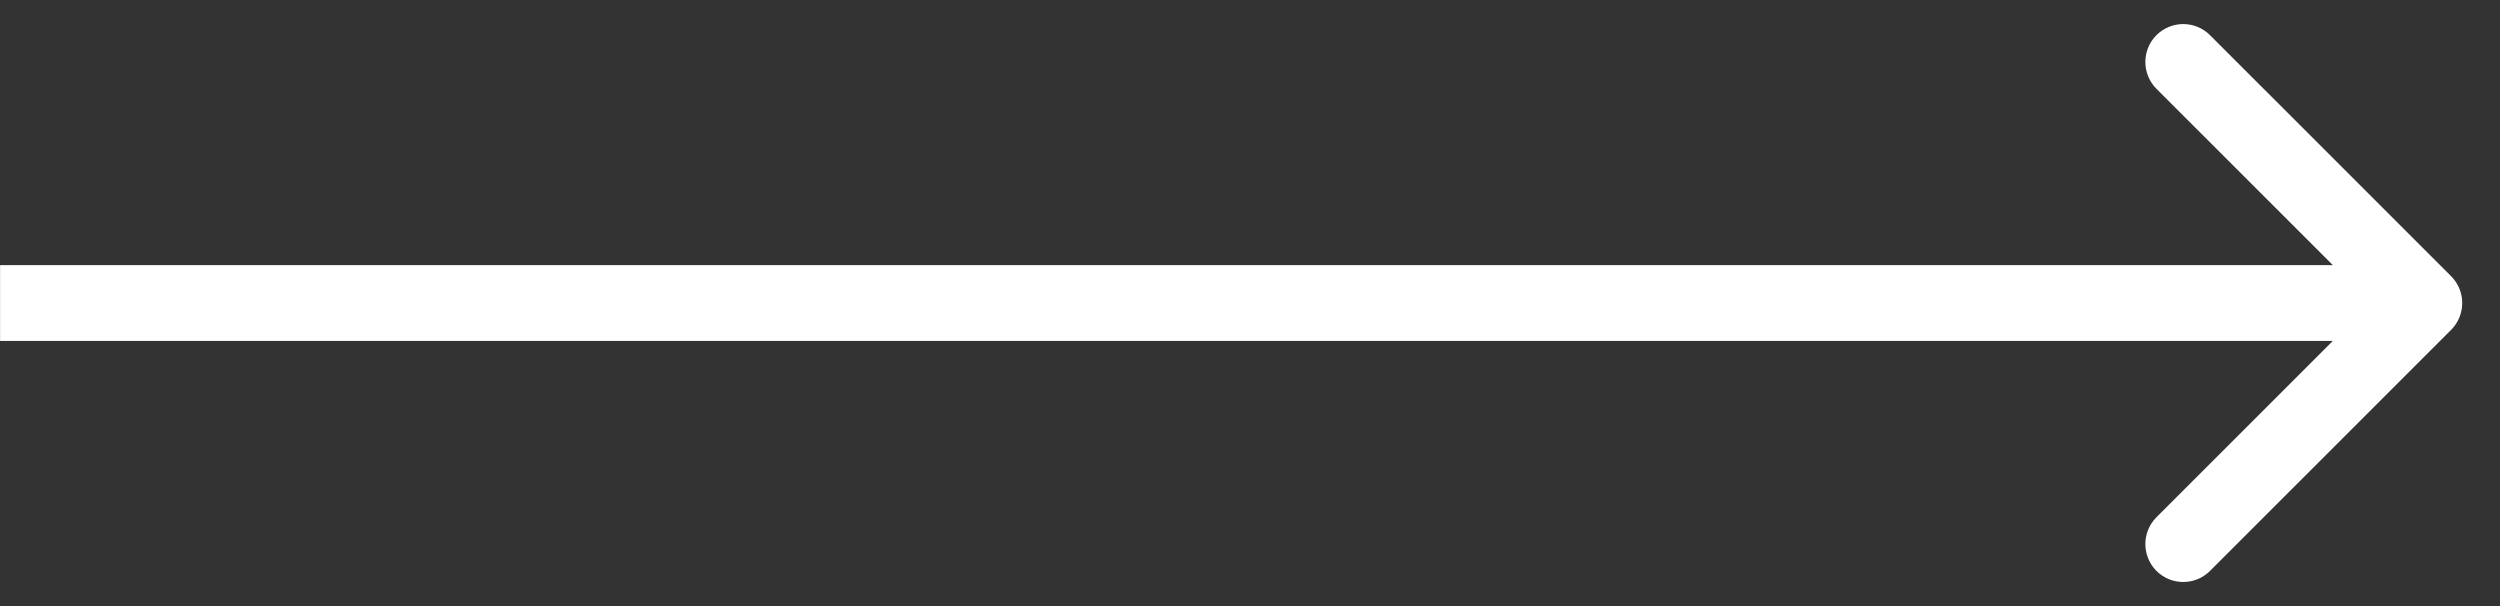 <svg width="33" height="8" viewBox="0 0 33 8" fill="none" xmlns="http://www.w3.org/2000/svg">
<rect x="0" y="0" width="33" height="8" fill="#333333" stroke="none"/>
<path d="M32.355 4.354C32.55 4.158 32.55 3.842 32.355 3.646L29.172 0.464C28.977 0.269 28.661 0.269 28.465 0.464C28.27 0.66 28.27 0.976 28.465 1.172L31.294 4L28.465 6.828C28.27 7.024 28.27 7.34 28.465 7.536C28.661 7.731 28.977 7.731 29.172 7.536L32.355 4.354ZM0.001 4.5H32.001V3.5H0.001V4.5Z" fill="white"/>
</svg>

